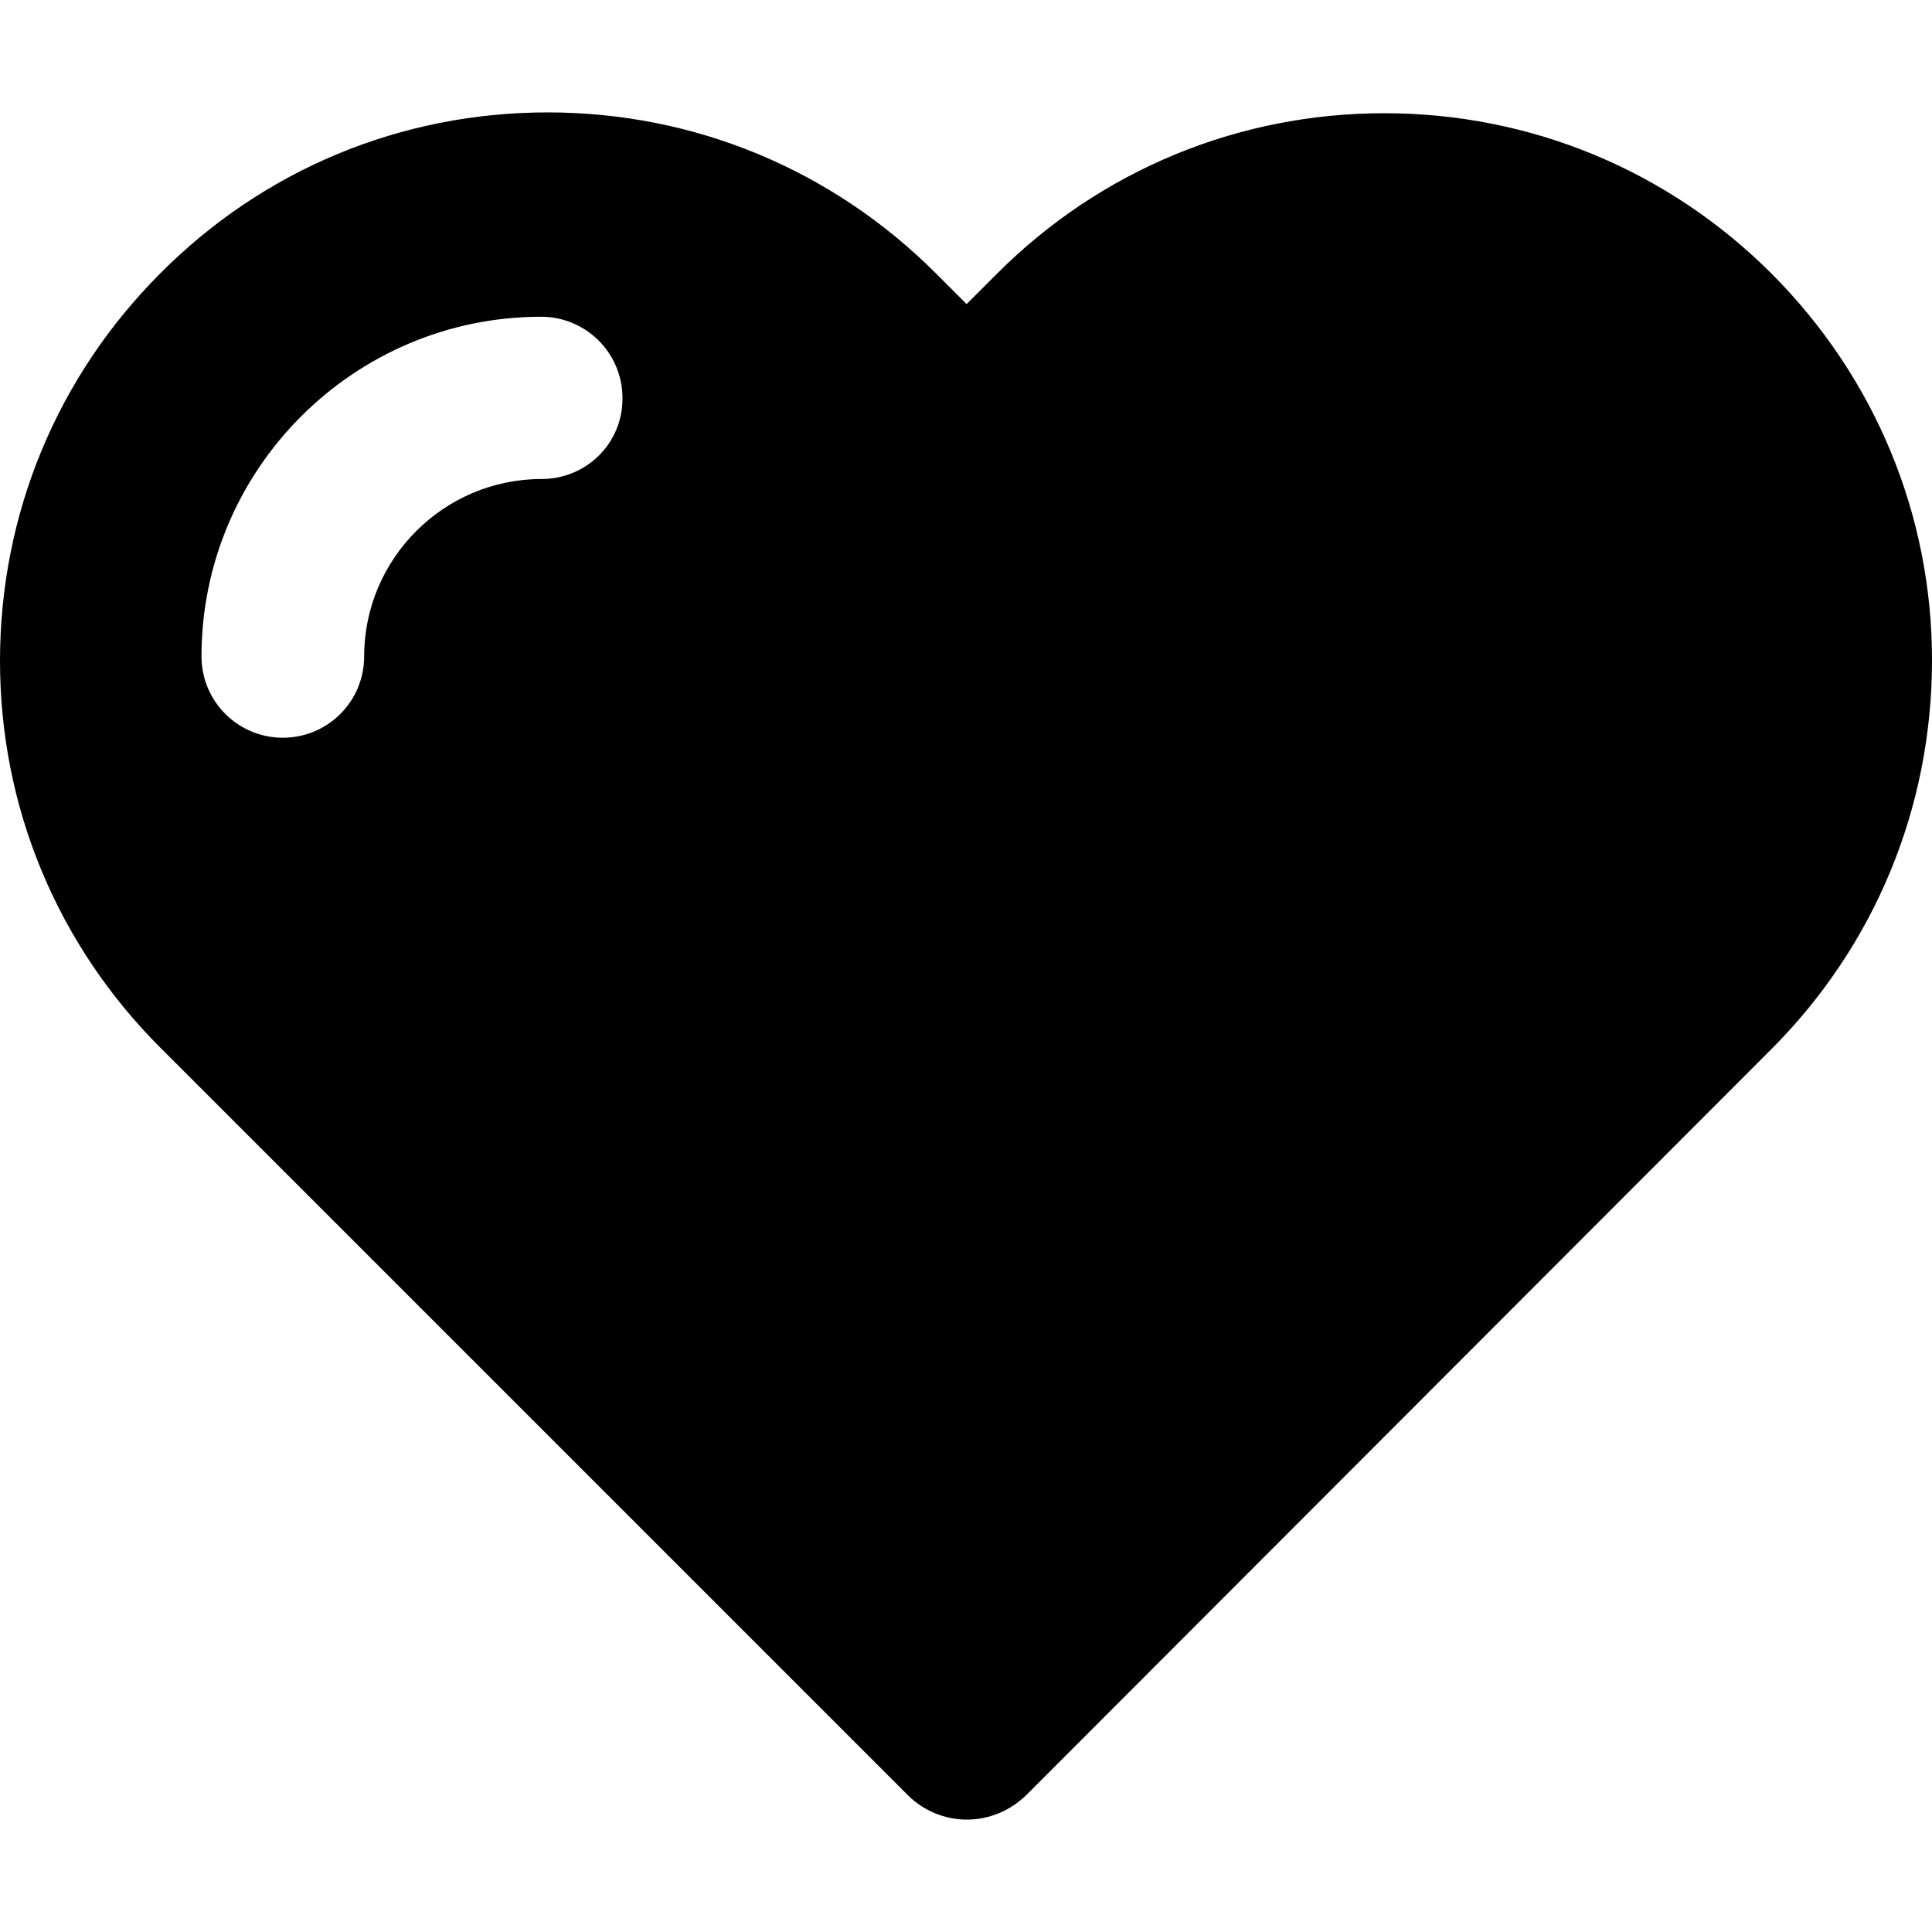 <svg id="vector" xmlns="http://www.w3.org/2000/svg" width="24" height="24" viewBox="0 0 472.7 472.7"><path fill="#000000FF" d="M433.5,67c-25.3,-25.3 -59,-39.3 -94.8,-39.3s-69.6,14 -94.9,39.4l-7.3,7.3l-7.5,-7.5c-25.4,-25.4 -59.1,-39.4 -95,-39.4c-35.8,0 -69.4,13.9 -94.7,39.3C13.9,92.2 0,125.9 0,161.7s14,69.5 39.4,94.8l182.7,182.7c3.8,3.8 9,6 14.5,6c5.4,0 10.6,-2.2 14.5,-6l182.2,-182.4c25.4,-25.4 39.3,-59.1 39.4,-94.9S458.8,92.4 433.5,67zM132.5,117.2c-23.9,0 -43.4,19.5 -43.4,43.4c0,11 -8.9,19.9 -19.9,19.9s-19.9,-8.9 -19.9,-19.9c0,-45.8 37.3,-83.1 83.1,-83.1c11,0 19.9,8.9 19.9,19.9C152.4,108.4 143.5,117.2 132.5,117.2z" id="path_0"/></svg>